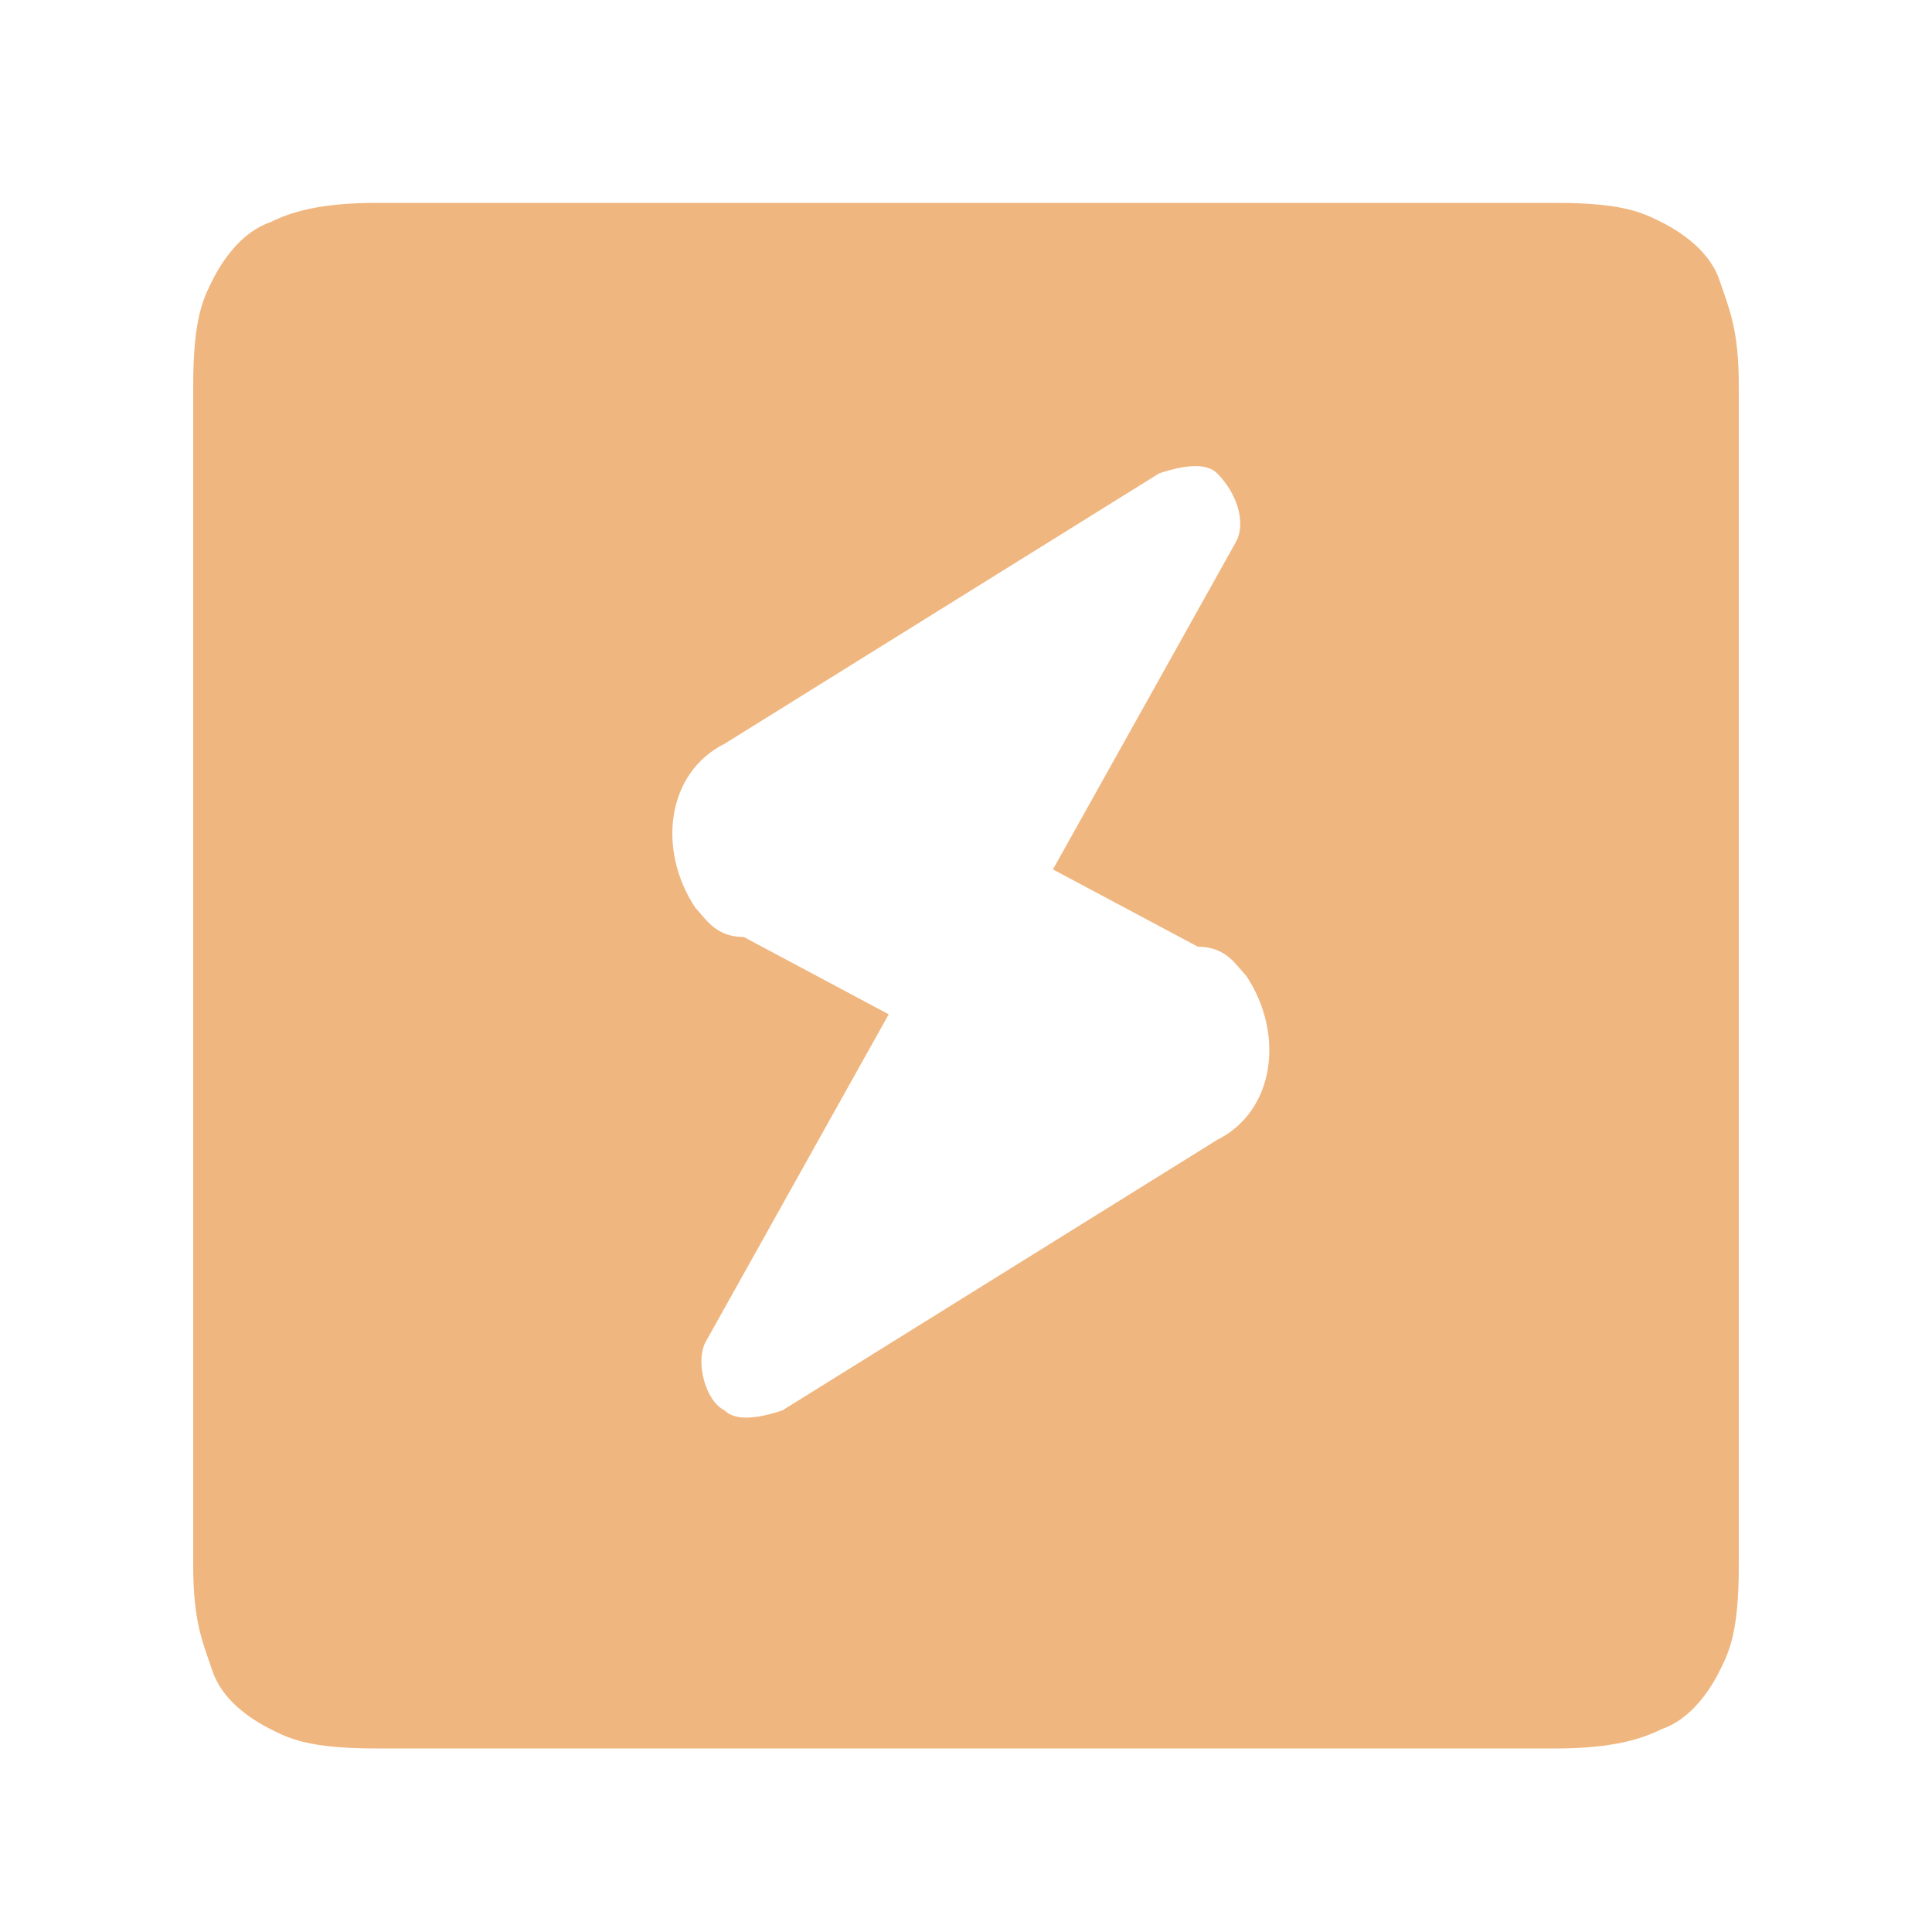 <?xml version="1.0" encoding="utf-8"?>
<!-- Generator: Adobe Illustrator 25.2.1, SVG Export Plug-In . SVG Version: 6.00 Build 0)  -->
<svg version="1.1" id="Layer_1" xmlns="http://www.w3.org/2000/svg" xmlns:xlink="http://www.w3.org/1999/xlink" x="0px" y="0px"
	 width="20px" height="20px" viewBox="0 0 20 20" style="enable-background:new 0 0 20 20;" xml:space="preserve">
<style type="text/css">
	.st0{fill-rule:evenodd;clip-rule:evenodd;fill:#F0B67F;}
</style>
<g id="UiCore">
	<g id="Artboard" transform="translate(-582, -1271)">
		<path id="Combined-Shape" class="st0" d="M598.1,1273.1c0.7,0,0.9,0.1,1.1,0.2c0.2,0.1,0.5,0.3,0.6,0.6s0.2,0.5,0.2,1.1v12.2
			c0,0.7-0.1,0.9-0.2,1.1c-0.1,0.2-0.3,0.5-0.6,0.6c-0.2,0.1-0.5,0.2-1.1,0.2h-12.2c-0.7,0-0.9-0.1-1.1-0.2
			c-0.2-0.1-0.5-0.3-0.6-0.6s-0.2-0.5-0.2-1.1V1275c0-0.7,0.1-0.9,0.2-1.1c0.1-0.2,0.3-0.5,0.6-0.6c0.2-0.1,0.5-0.2,1.1-0.2H598.1z
			 M594.6,1275.9c-0.1-0.1-0.3-0.1-0.6,0l0,0l-4.5,2.8l0,0c-0.6,0.3-0.7,1.1-0.3,1.7l0,0l0,0c0.1,0.1,0.2,0.3,0.5,0.3l0,0l1.5,0.8
			l-1.9,3.4l0,0c-0.1,0.2,0,0.6,0.2,0.7c0.1,0.1,0.3,0.1,0.6,0l0,0l4.5-2.8l0,0c0.6-0.3,0.7-1.1,0.3-1.7l0,0l0,0
			c-0.1-0.1-0.2-0.3-0.5-0.3l0,0l-1.5-0.8l1.9-3.4l0,0C594.9,1276.4,594.8,1276.1,594.6,1275.9z"/>
	</g>
</g>
</svg>
